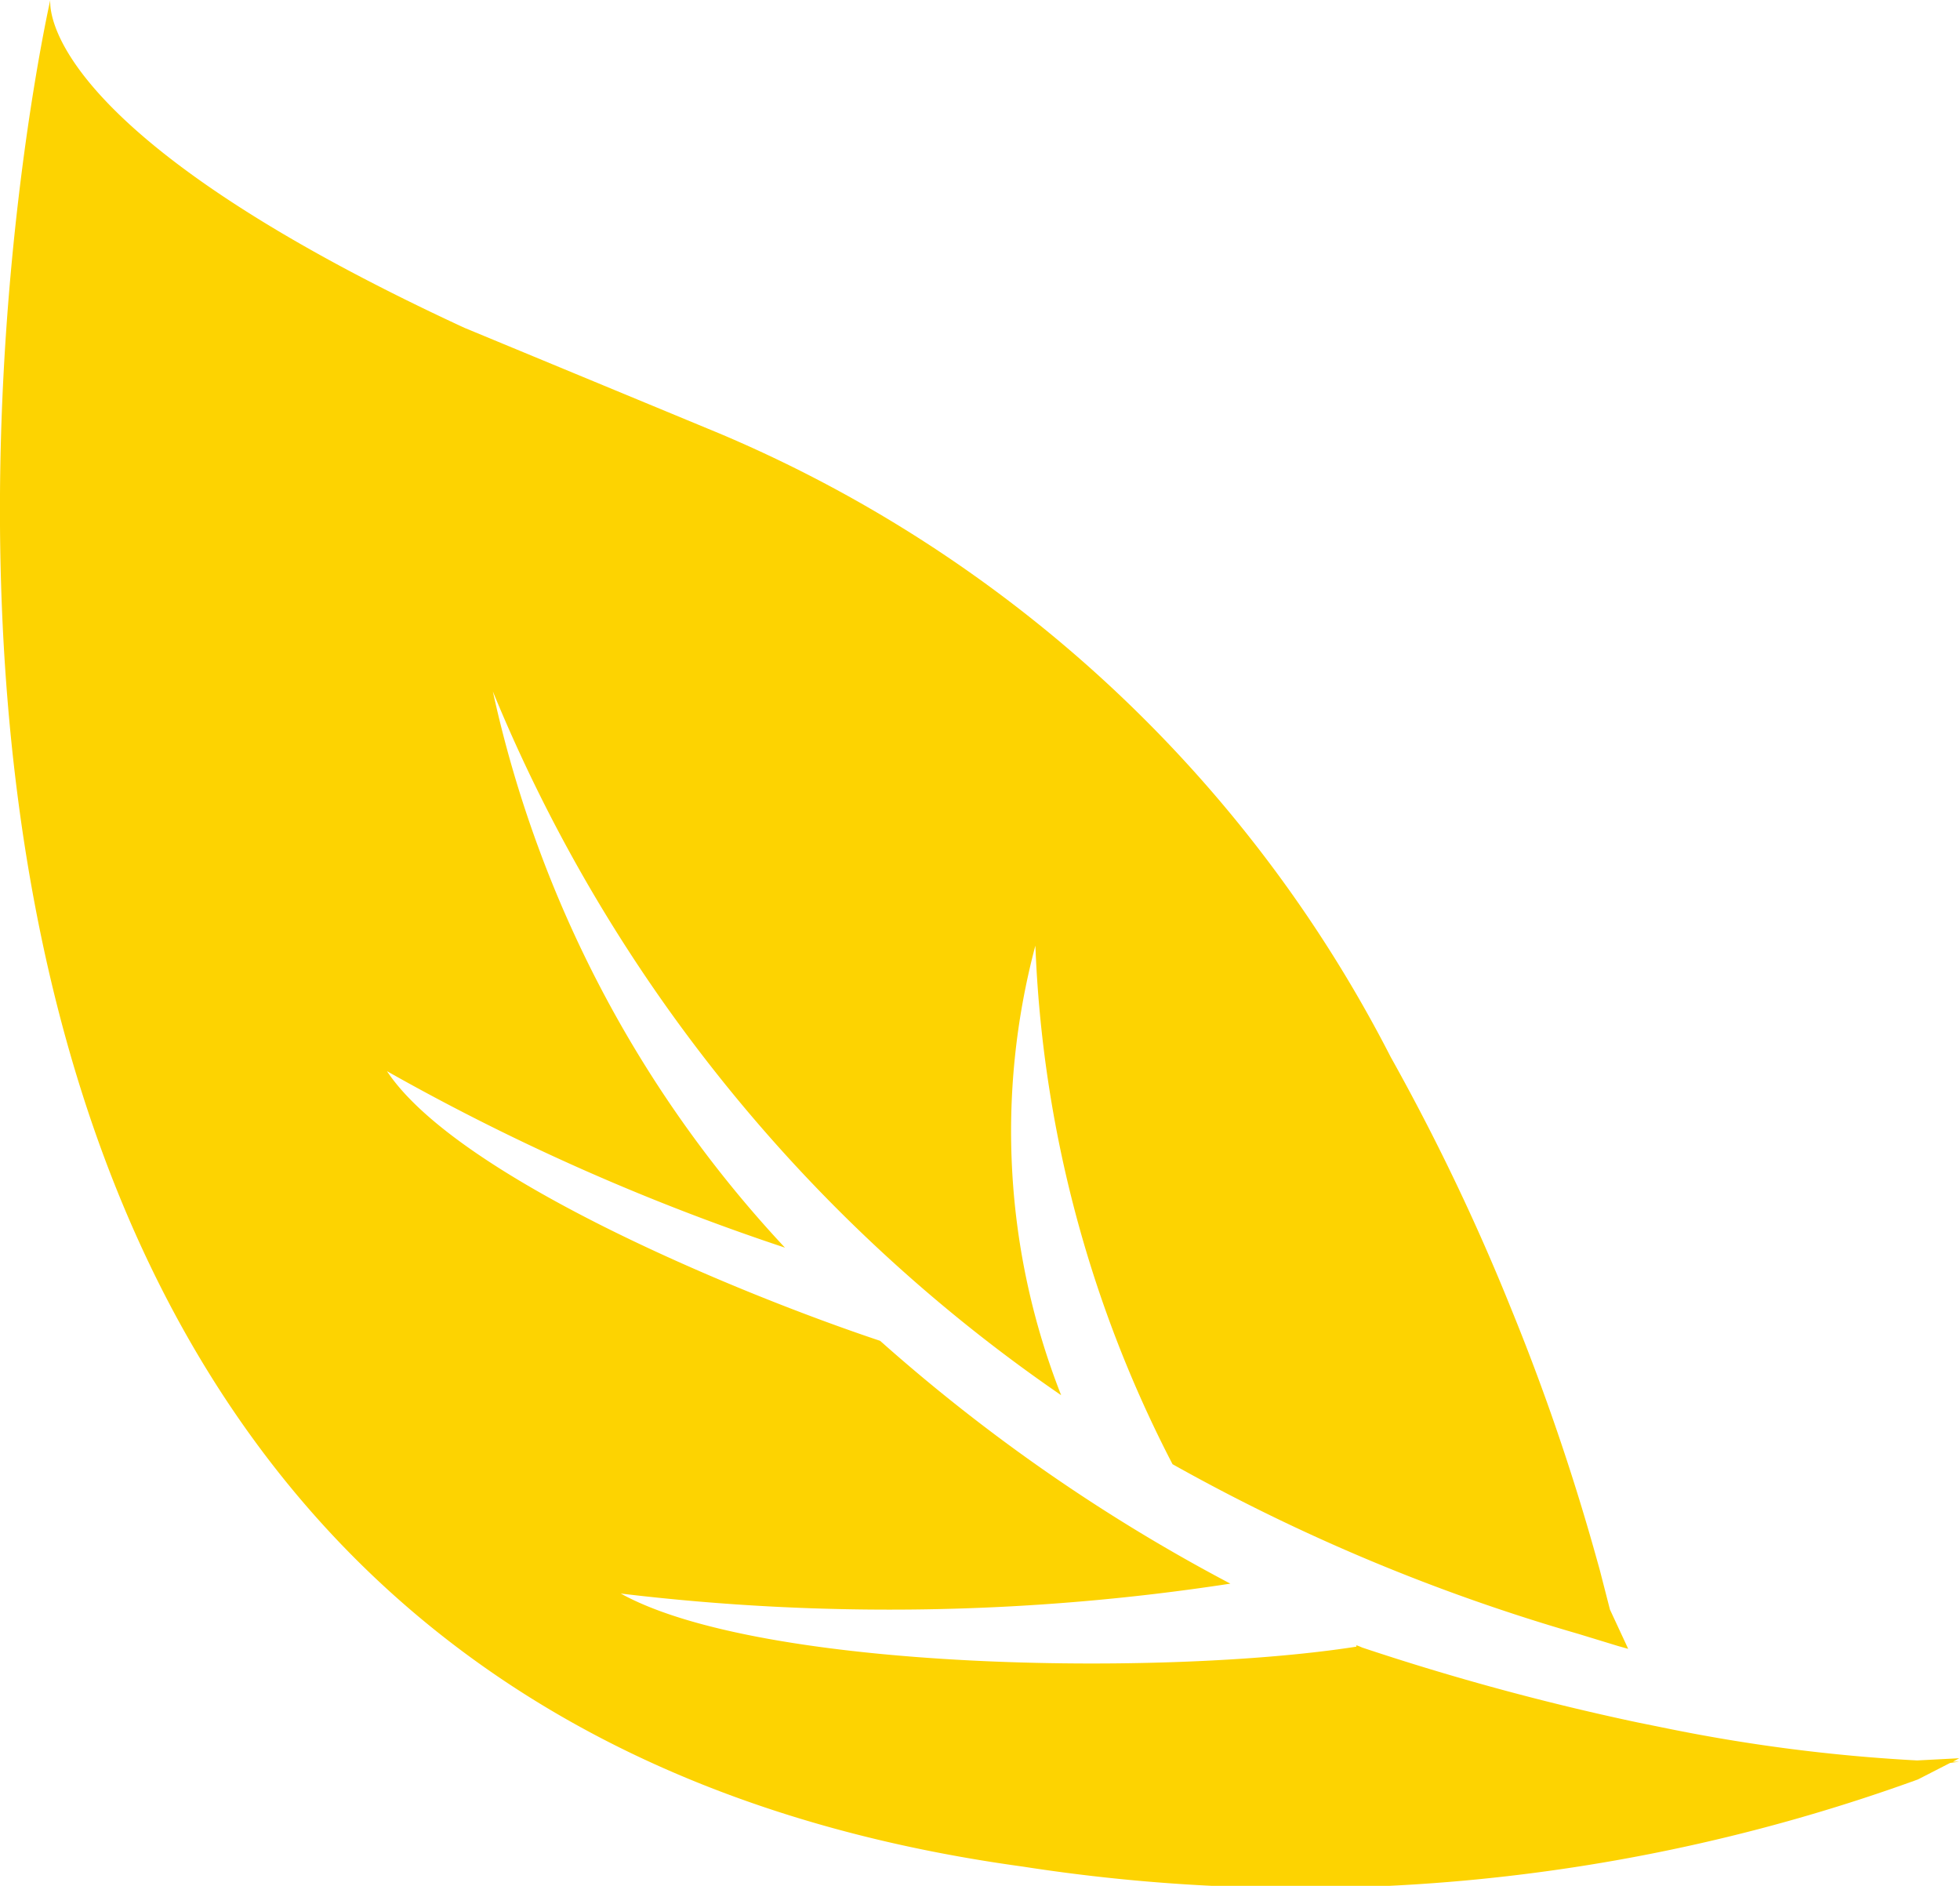 <svg xmlns="http://www.w3.org/2000/svg" width="12.475" height="12" xmlns:v="https://vecta.io/nano"><path d="M.32 0C.314.089.336.874 2.956 2.086l1.625.673c1.845.779 3.357 2.184 4.27 3.966.289.517.545 1.051.766 1.6.209.511.388 1.033.537 1.564l.028.1.065.253.1.215.016.035-.064-.018-.252-.077a12.19 12.19 0 0 1-2.584-1.08c-.531-1.022-.829-2.149-.873-3.3-.252.947-.195 1.949.164 2.861C5.138 7.769 3.881 6.213 3.137 4.4c.29 1.326.932 2.548 1.859 3.539a14.3 14.3 0 0 1-2.533-1.123c.443.667 2.194 1.4 3.139 1.716.678.603 1.426 1.122 2.229 1.545-1.284.197-2.59.218-3.88.063.893.494 3.465.528 4.682.338v-.009l.017.006h0l.021.009a16.07 16.07 0 0 0 1.751.476l.163.033c.533.11 1.074.18 1.617.209l.268-.014-.04.022h.039l-.057.008-.205.105a11.52 11.52 0 0 1-5.7.554C-1.99 10.71.244.345.32 0z" fill="#fdd301"/></svg>